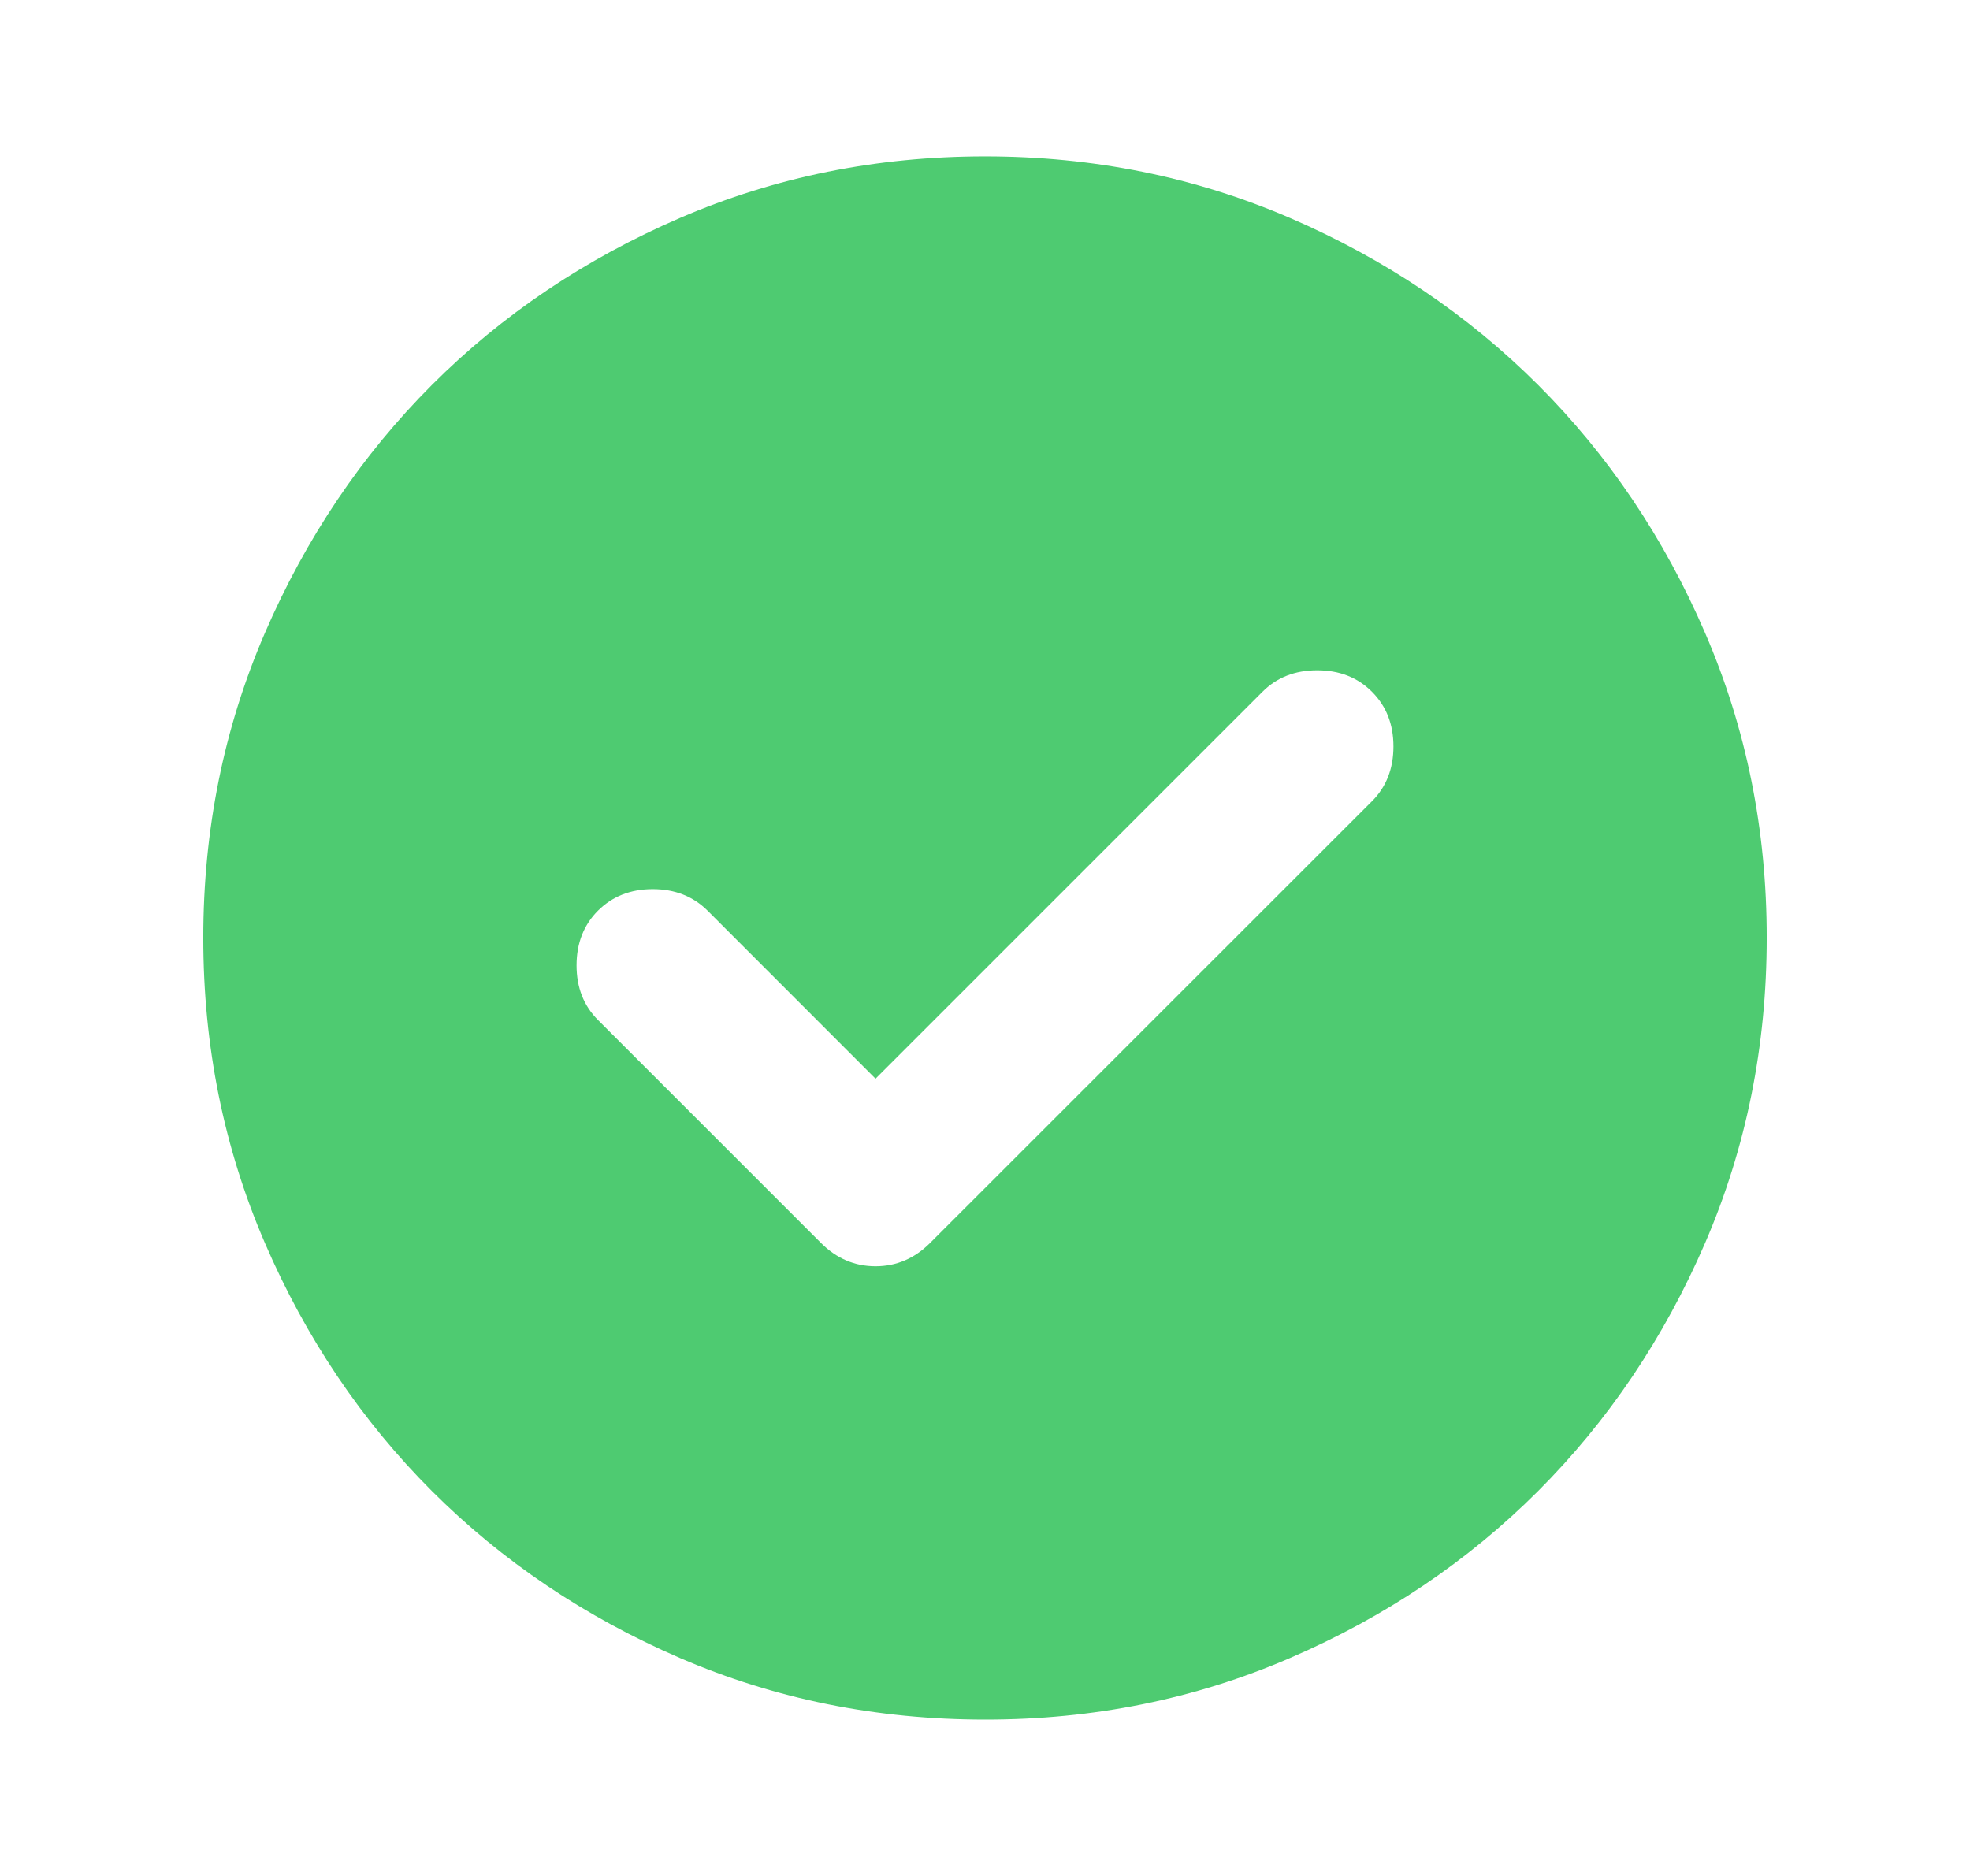 <svg width="21" height="20" viewBox="0 0 21 20" fill="none" xmlns="http://www.w3.org/2000/svg">
<g id="material-symbols:check-circle-rounded">
<path id="Vector" d="M9.333 11.5L7.542 9.708C7.389 9.556 7.194 9.479 6.958 9.479C6.722 9.479 6.528 9.556 6.375 9.708C6.222 9.861 6.146 10.056 6.146 10.292C6.146 10.528 6.222 10.722 6.375 10.875L8.75 13.25C8.916 13.417 9.111 13.5 9.333 13.5C9.555 13.5 9.75 13.417 9.916 13.25L14.625 8.542C14.778 8.389 14.854 8.194 14.854 7.958C14.854 7.722 14.778 7.528 14.625 7.375C14.472 7.222 14.278 7.146 14.041 7.146C13.805 7.146 13.611 7.222 13.458 7.375L9.333 11.5ZM10.5 18.333C9.347 18.333 8.264 18.114 7.25 17.677C6.236 17.239 5.354 16.645 4.604 15.896C3.854 15.146 3.26 14.264 2.823 13.25C2.386 12.236 2.167 11.153 2.167 10C2.167 8.847 2.385 7.764 2.823 6.75C3.261 5.736 3.855 4.854 4.604 4.104C5.354 3.354 6.236 2.761 7.25 2.323C8.264 1.886 9.347 1.667 10.5 1.667C11.653 1.667 12.736 1.886 13.75 2.323C14.764 2.761 15.646 3.355 16.396 4.104C17.146 4.854 17.74 5.736 18.177 6.75C18.615 7.764 18.834 8.847 18.833 10C18.833 11.153 18.614 12.236 18.177 13.25C17.739 14.264 17.145 15.146 16.396 15.896C15.646 16.646 14.764 17.24 13.75 17.677C12.736 18.115 11.653 18.334 10.5 18.333Z" fill="#4ECB71"/>
</g>
</svg>
